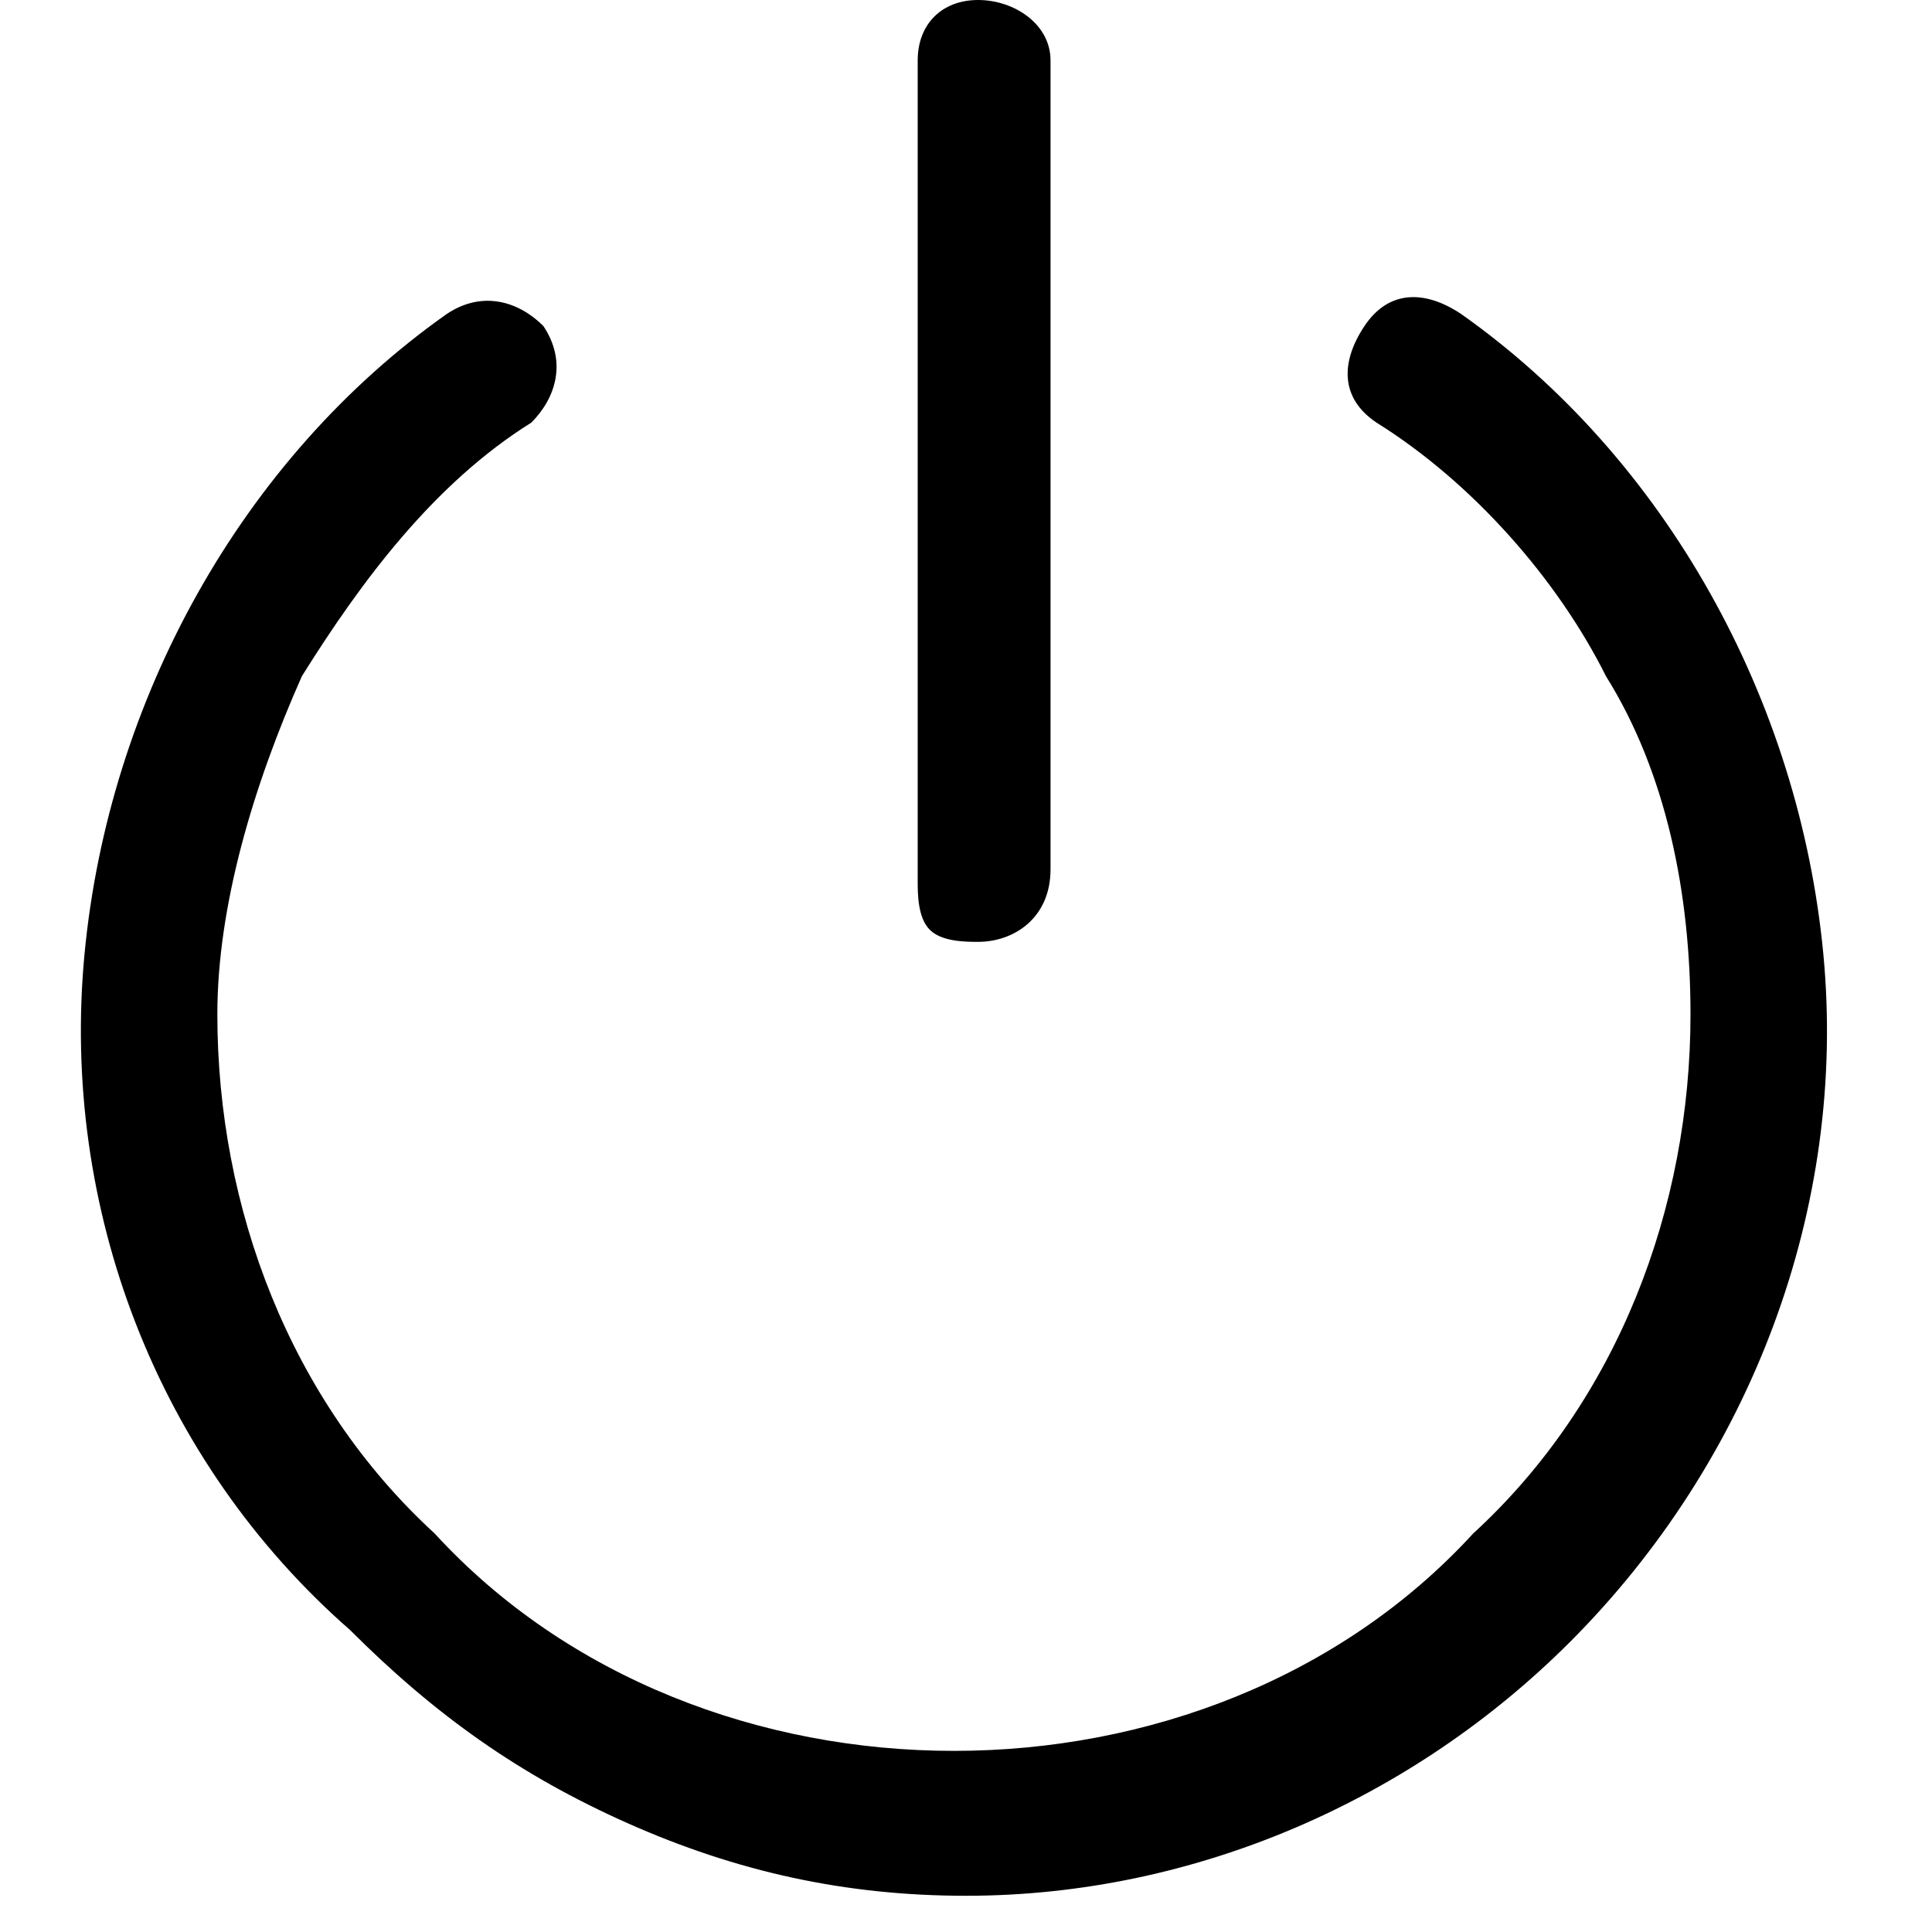<svg t="1586442952970" class="icon" viewBox="0 0 1024 1024" version="1.1" xmlns="http://www.w3.org/2000/svg" p-id="7270" xmlns:xlink="http://www.w3.org/1999/xlink"><defs><style type="text/css"></style></defs><path d="M512 1004.8c-64 0-121.6-12.8-179.2-38.4-57.6-25.6-102.4-57.6-147.2-102.4C83.2 774.4 32 640 44.8 505.6s83.2-262.4 192-339.2c19.2-12.8 38.4-6.4 51.2 6.4 12.8 19.2 6.4 38.4-6.4 51.2C230.4 256 192 307.2 160 358.4c-25.6 57.6-44.8 121.6-44.8 179.2 0 102.4 38.4 204.8 115.2 275.2 70.4 76.8 172.8 115.2 275.2 115.2 102.4 0 204.8-38.4 275.2-115.2C857.6 742.4 896 640 896 537.6c0-64-12.8-128-44.8-179.2-25.6-51.2-70.4-102.4-121.6-134.4-19.2-12.8-19.2-32-6.4-51.2s32-19.2 51.2-6.4c108.8 76.8 179.2 204.8 192 339.2s-38.4 268.8-134.4 364.8c-83.2 83.2-198.4 134.4-320 134.4z m6.4-505.6c-6.4 0-19.2 0-25.6-6.4-6.4-6.4-6.4-19.2-6.4-25.6V32c0-19.2 12.8-32 32-32s38.4 12.8 38.4 32v428.8c0 25.6-19.2 38.4-38.4 38.4z" p-id="7271"></path></svg>
